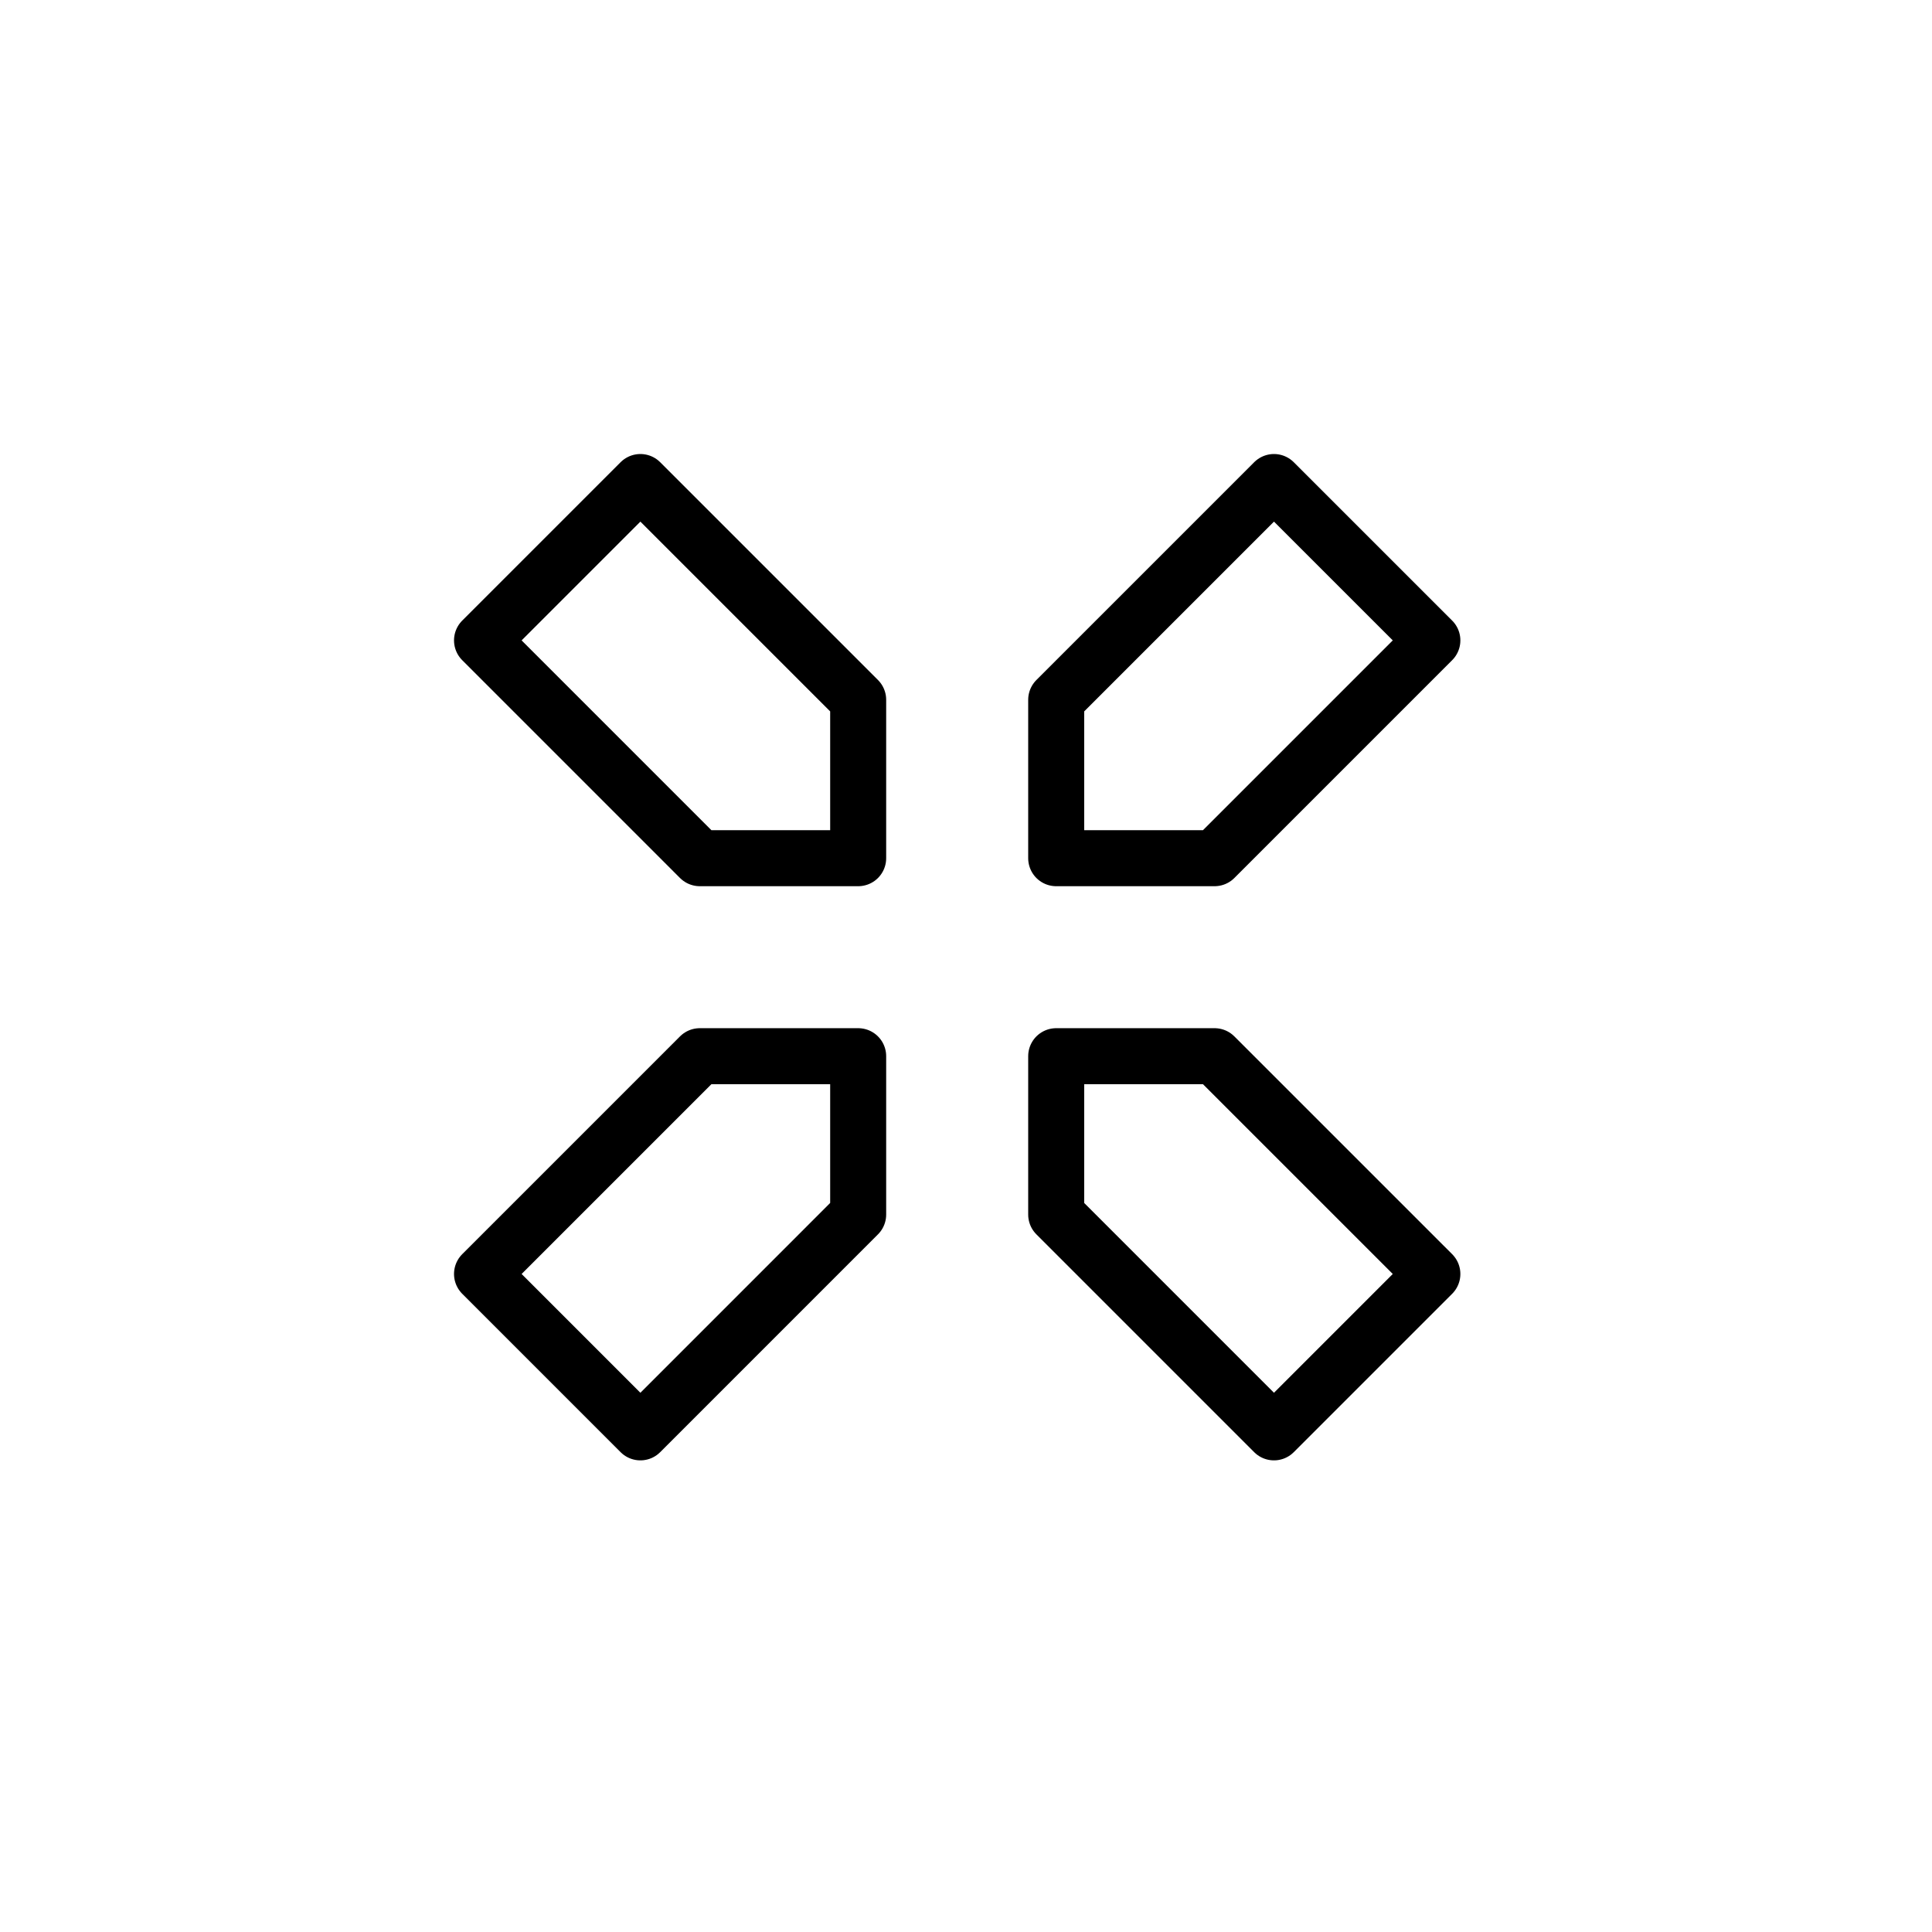 <svg width="69" height="69" viewBox="0 0 69 69" fill="none" xmlns="http://www.w3.org/2000/svg">
<g clip-path="url(#clip0_423_7)">
<path d="M37.721 24.993V30.65H43.377L51.156 22.871L45.499 17.215L37.721 24.993ZM24.993 37.721H30.649V43.377L22.871 51.156L17.215 45.499L24.993 37.721ZM37.721 43.377V37.721H43.377L51.156 45.499L45.499 51.156L37.721 43.377ZM30.649 24.993V30.65H24.993L17.215 22.871L22.871 17.215L30.649 24.993Z" stroke="black" stroke-width="2" stroke-linecap="round" stroke-linejoin="round"/>
</g>
<defs>
<clipPath id="clip0_423_7">
<rect width="48" height="48" fill="white" transform="translate(34.185 0.244) rotate(45)"/>
</clipPath>
</defs>
</svg>
